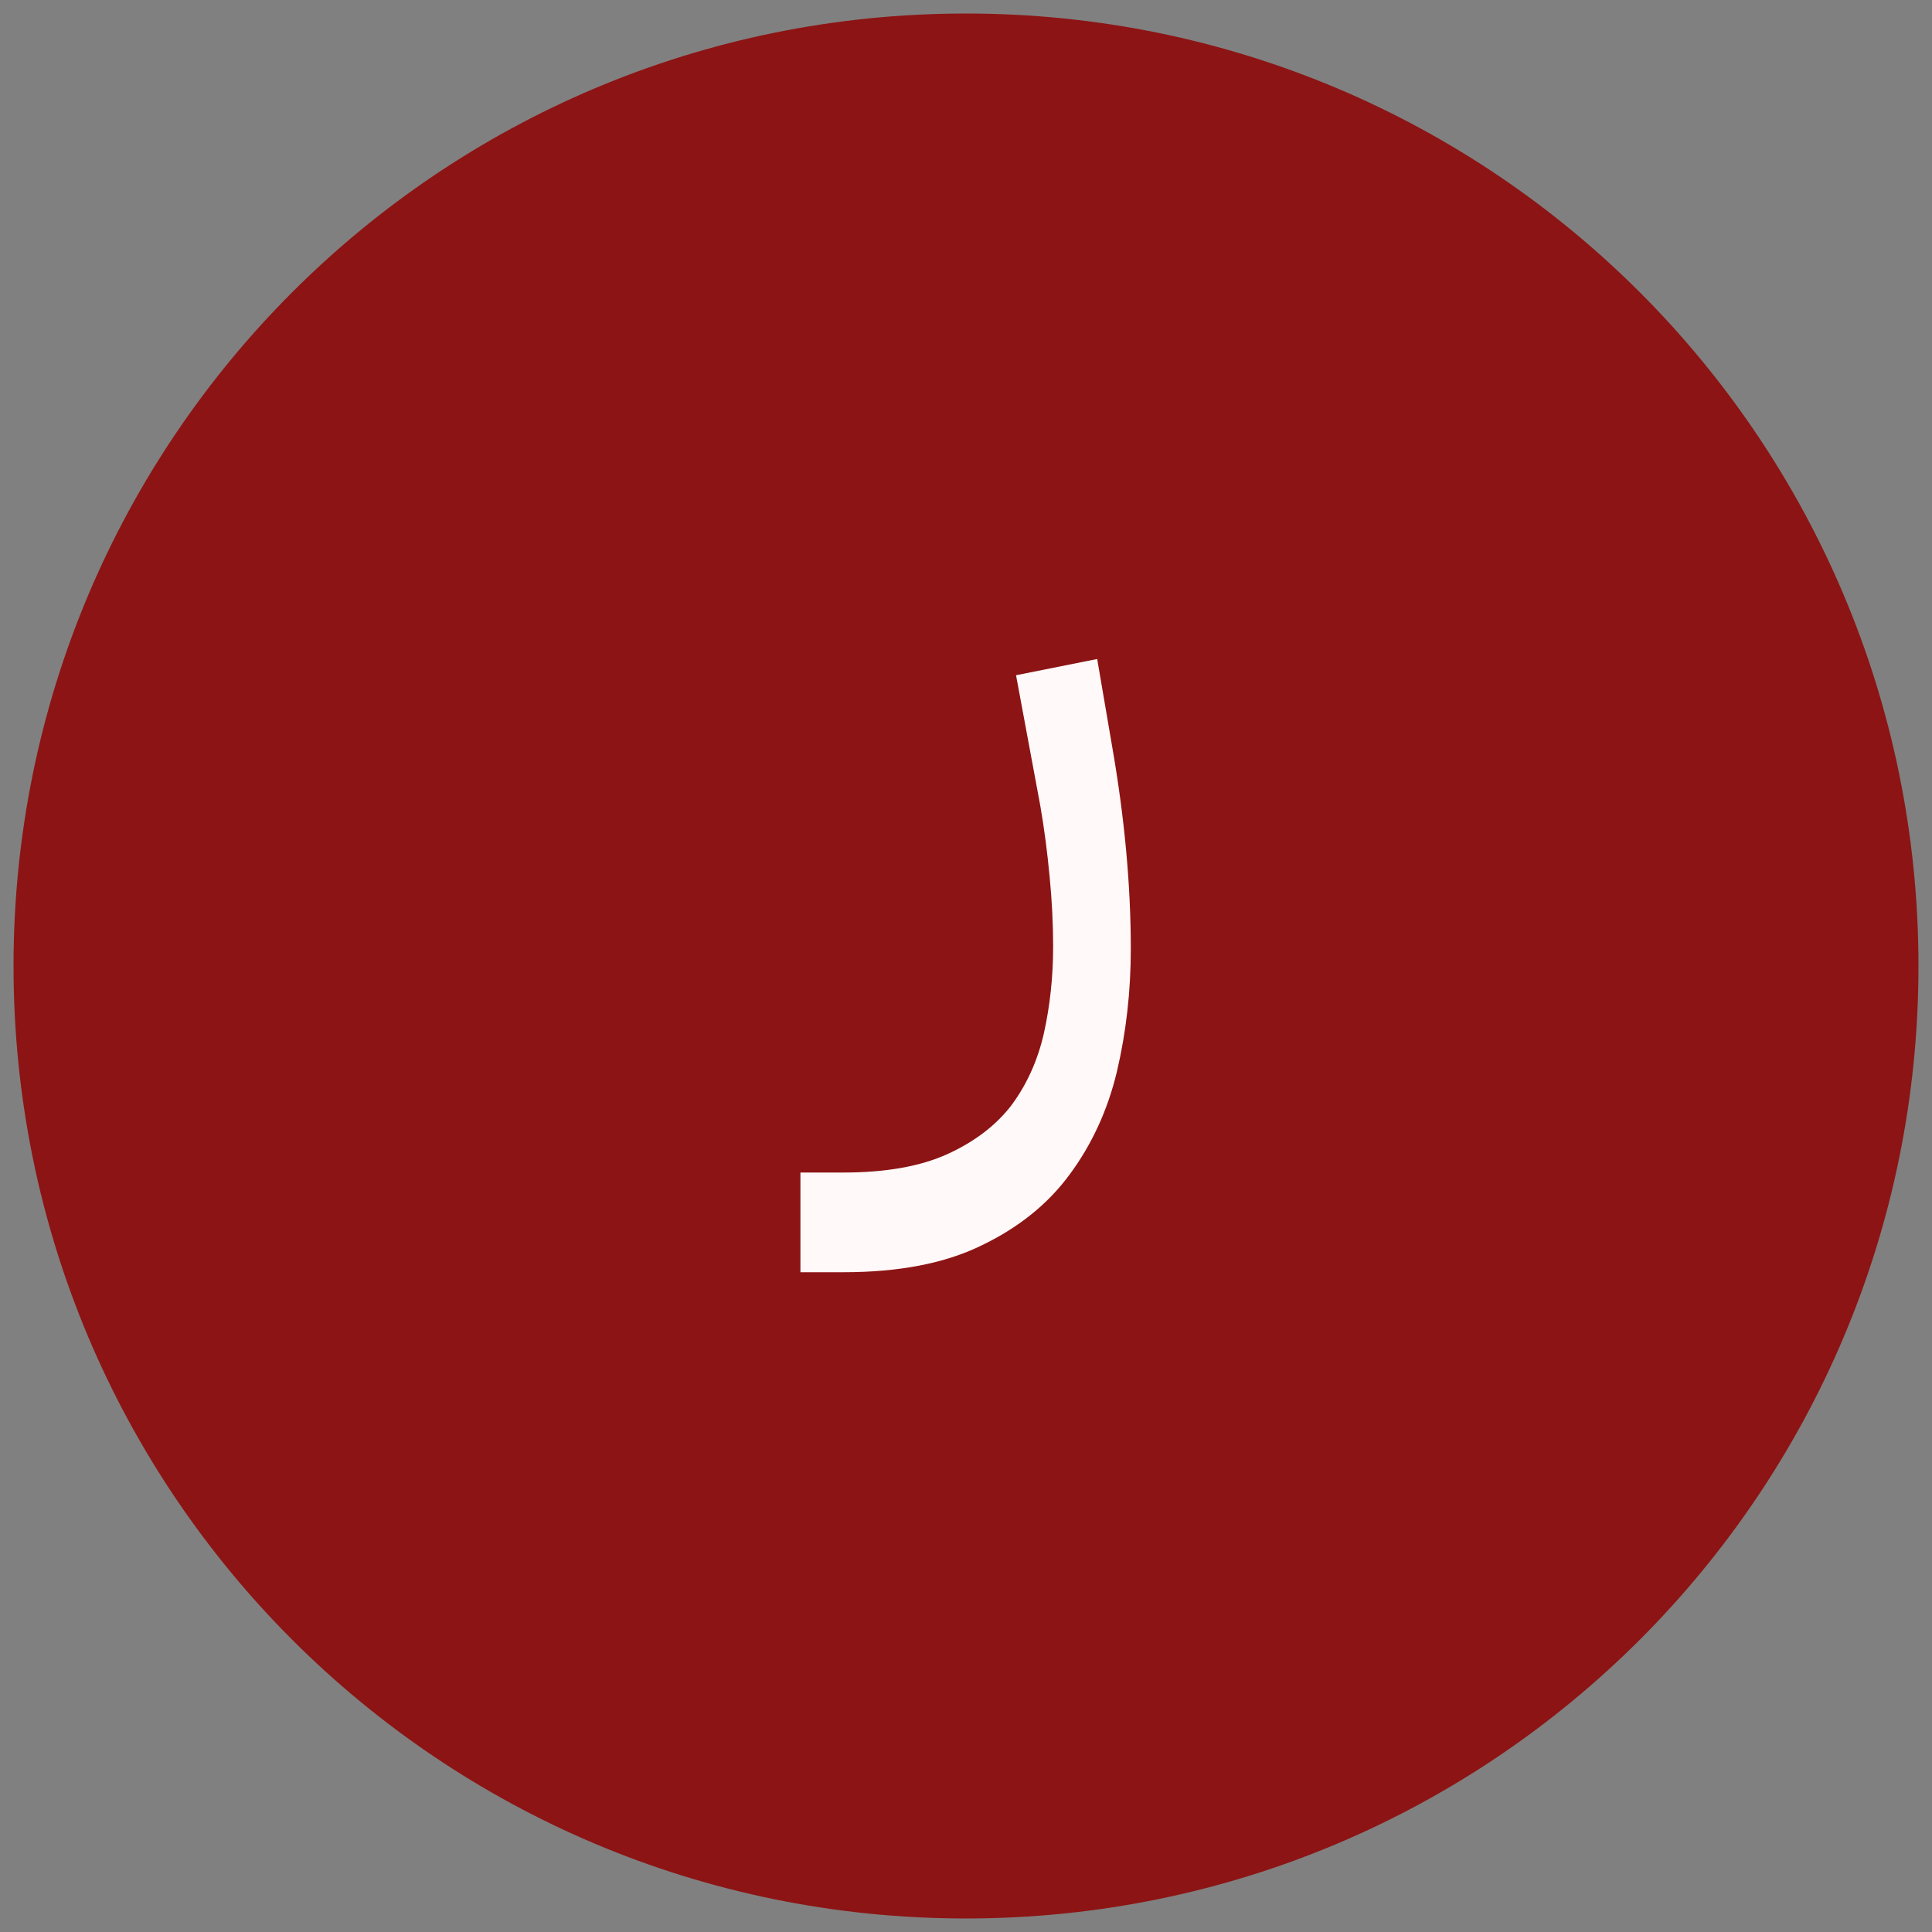 <svg version="1.2" xmlns="http://www.w3.org/2000/svg" viewBox="0 0 2000 2000" width="2000" height="2000"><rect x="0" y="0" width="2000" height="2000" fill="#808080" stroke="none"/><style>.a{fill:#8d1414}.b{fill:#fff9f9}</style><path class="a" d="m1000 1986c-545.3 0-986-440.7-986-986 0-545.3 440.7-986 986-986 545.3 0 986 440.7 986 986 0 545.3-440.7 986-986 986z"/><path class="b" d="m828.6 1317v-103.2h44.4q66 0 108-19.2 42-19.2 66-50.4 24-32.4 33.6-74.4 9.6-43.2 9.6-90 0-34.8-3.6-72-3.6-38.4-9.6-73.2l-25.2-135.6 84-16.8 15.6 91.2q19.2 110.4 19.2 208.8 0 66-14.4 127.2-14.4 60-49.2 106.8-33.6 45.6-91.2 73.2-56.4 27.6-142.8 27.6z"/></svg>
